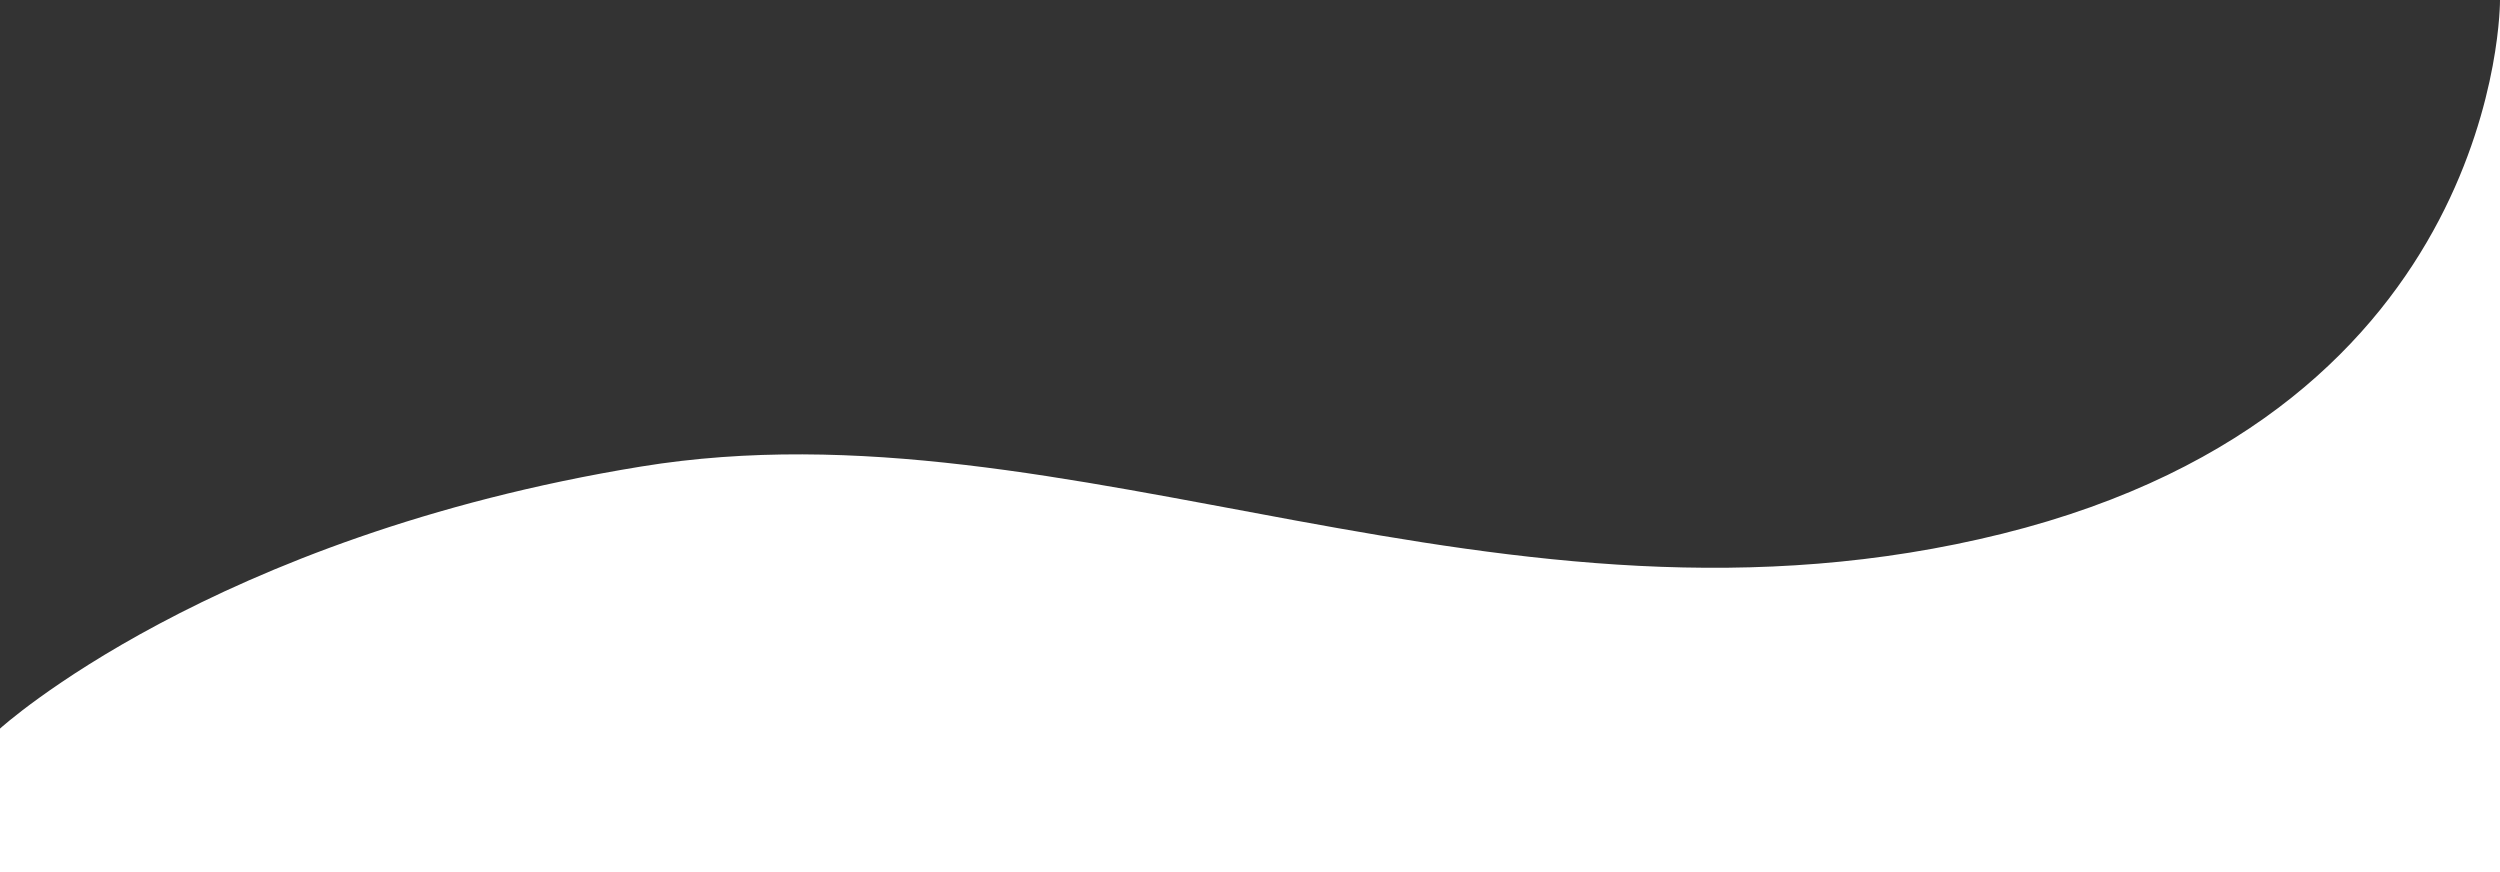 <svg xmlns="http://www.w3.org/2000/svg" width="1920" height="670" viewBox="0 0 1920 670"><rect x="0" y="0" width="1920" height="670" fill="#333333" stroke="none"/><path d="M0,1131.23H1920v-670s2.449,314.139-382.041,409.854-715.1-105.531-1045.714-51.538S0,1020.791,0,1020.791Z" transform="translate(0 -461.23)" fill="#fff"/></svg>
